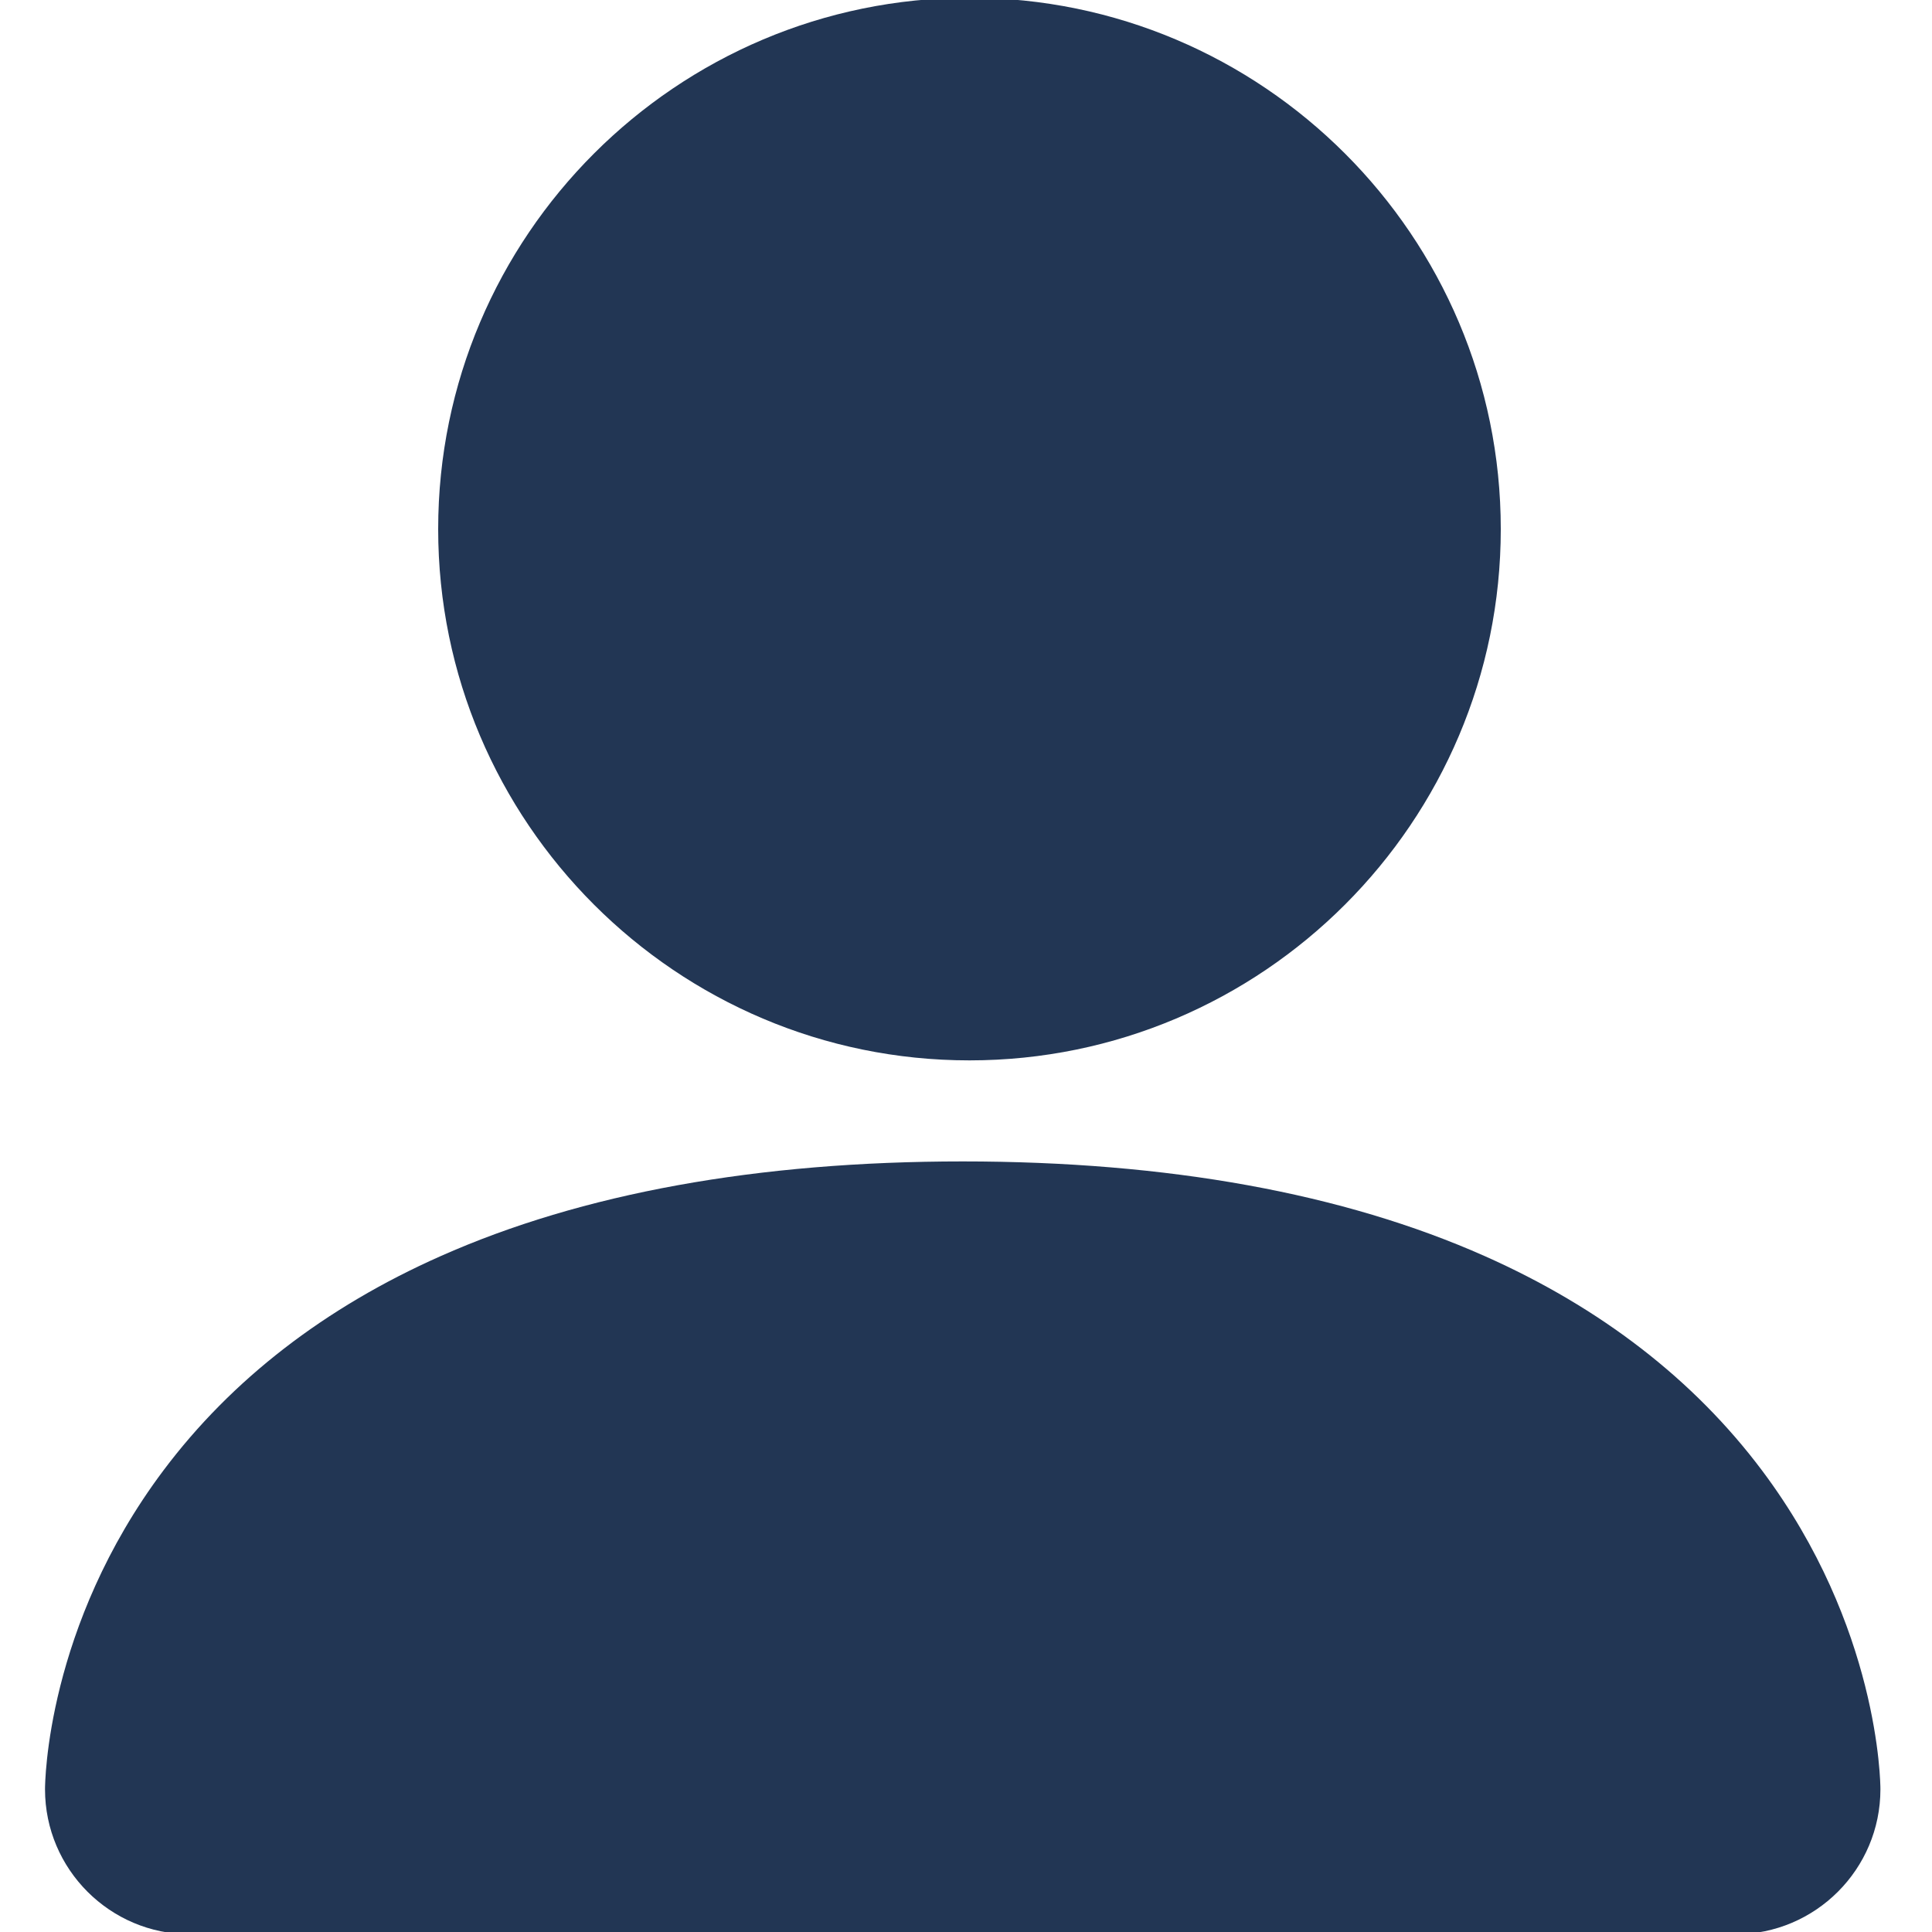 <?xml version="1.0" encoding="utf-8"?>
<svg version="1.1" width="20" height="20" viewBox="0 0 20 20" xmlns="http://www.w3.org/2000/svg">
  <path d="M 10.036 10.977 C 7.003 10.977 4.536 8.51 4.536 5.477 C 4.536 2.444 7.003 -0.023 10.036 -0.023 C 13.069 -0.023 15.536 2.444 15.536 5.477 C 15.536 8.51 13.069 10.977 10.036 10.977 Z M 10.269 5.517 C 7.788 5.517 10.286 3.019 10.286 5.5 C 10.286 7.981 7.788 5.53 10.269 5.53 C 12.75 5.53 10.252 7.981 10.252 5.5 C 10.252 3.019 12.75 5.517 10.269 5.517 Z" style="fill: #223654;"/>
  <path d="M 17.966 20.023 L 1.966 20.023 C 1.139 20.023 0.466 19.35 0.466 18.523 C 0.466 18.455 0.48 16.838 1.691 15.223 C 2.396 14.283 3.361 13.536 4.56 13.004 C 6.024 12.353 7.843 12.023 9.966 12.023 C 12.089 12.023 13.908 12.353 15.372 13.004 C 16.571 13.537 17.536 14.283 18.241 15.223 C 19.452 16.838 19.466 18.455 19.466 18.523 C 19.466 19.35 18.793 20.023 17.966 20.023 Z M 9.78 19.053 C 6.293 19.053 11.17 17.259 9.789 19.062 C 8.754 20.413 9.779 19 9.801 19.084 C 9.754 19.451 1.69 19.023 1.966 19.023 L 9.77 19.023 C 10.046 19.023 9.851 19.288 9.851 19.012 C 9.851 19 10.853 20.39 9.817 19.039 C 8.435 17.236 13.266 19.053 9.78 19.053 Z" fill="#223654"/>
  <path style="fill: #223654; stroke: rgb(0, 0, 0);" d="M 9.616 17.413"/>
</svg>
